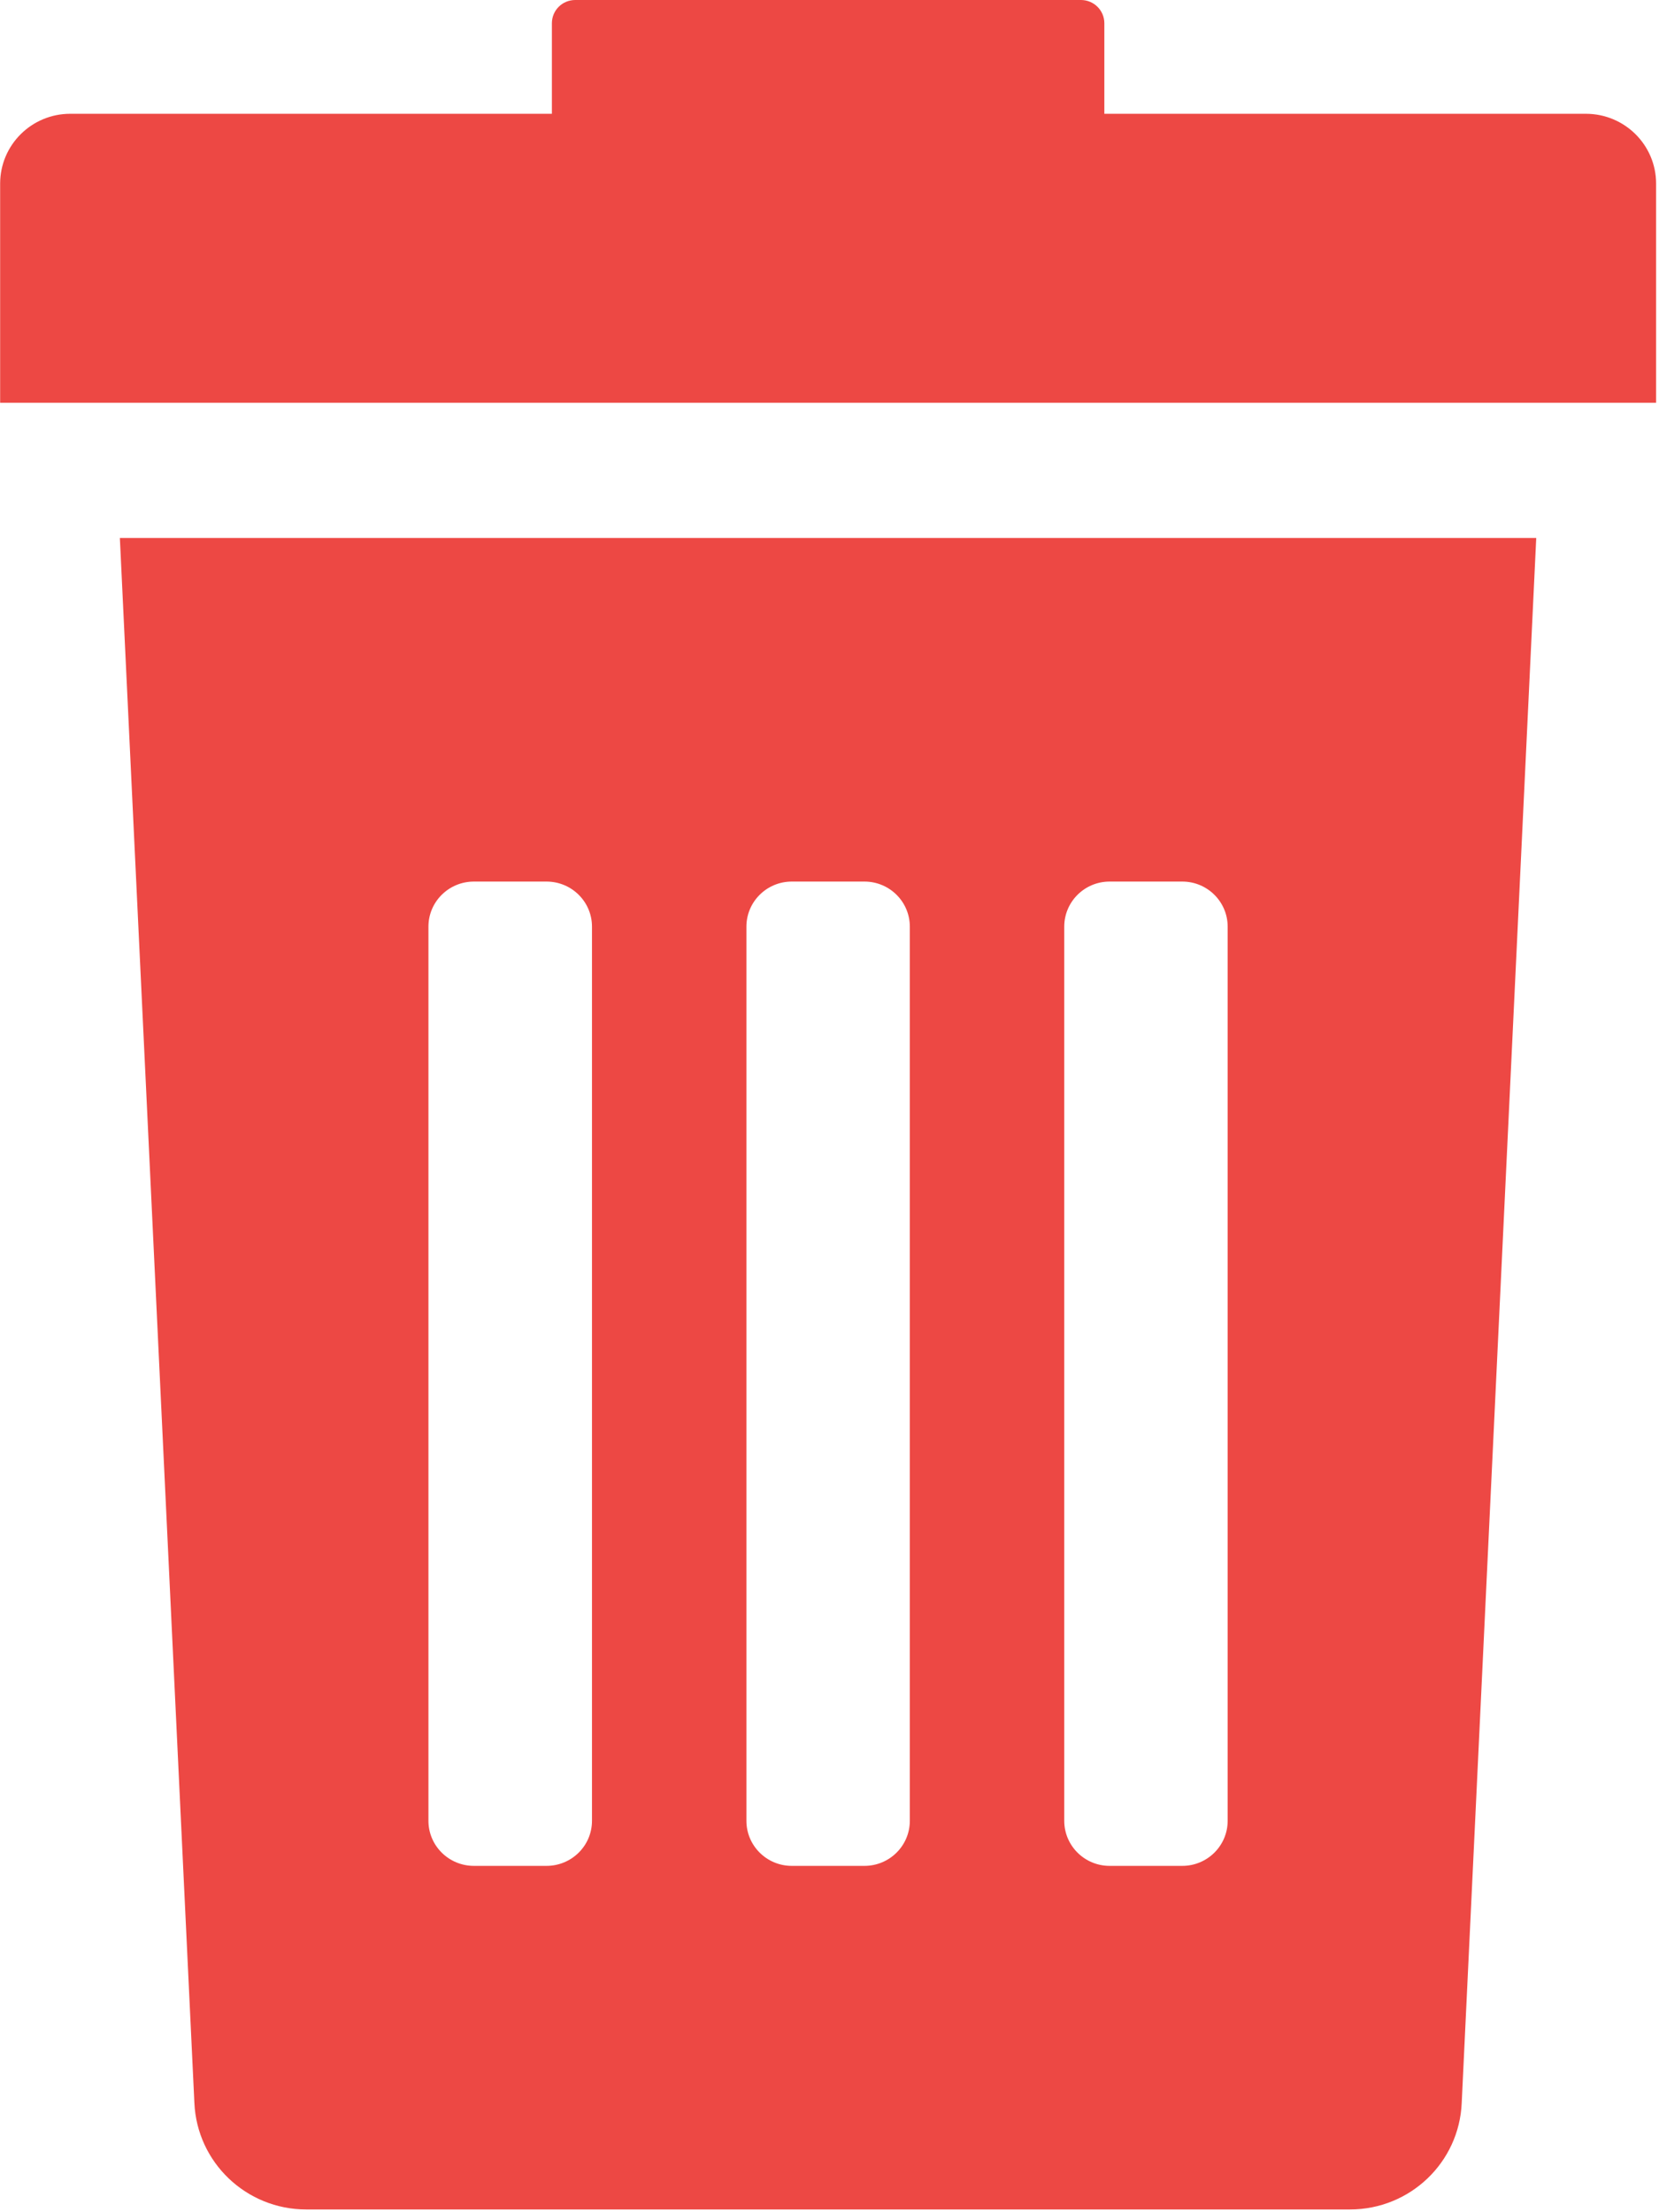 <?xml version="1.0" encoding="UTF-8" standalone="no"?>
<svg width="12px" height="16px" viewBox="0 0 12 16" version="1.1" xmlns="http://www.w3.org/2000/svg" xmlns:xlink="http://www.w3.org/1999/xlink" xmlns:sketch="http://www.bohemiancoding.com/sketch/ns">
    <!-- Generator: Sketch 3.3.1 (12002) - http://www.bohemiancoding.com/sketch -->
    <title>trash</title>
    <desc>Created with Sketch.</desc>
    <defs></defs>
    <g id="User-page" stroke="none" stroke-width="1" fill="none" fill-rule="evenodd" sketch:type="MSPage">
        <g id="Table-page3" sketch:type="MSArtboardGroup" transform="translate(-1312, -185)" fill="#ED4844">
            <g id="trash" sketch:type="MSLayerGroup" transform="translate(1312, 185)">
                <g id="Group" sketch:type="MSShapeGroup">
                    <path d="M1.406,15.209 C1.425,15.64 1.781,15.98 2.215,15.98 L9.765,15.98 C10.199,15.98 10.555,15.64 10.573,15.209 L11.112,3.891 L0.867,3.891 L1.406,15.209 L1.406,15.209 Z M7.698,6.702 C7.698,6.522 7.845,6.376 8.026,6.376 L8.552,6.376 C8.733,6.376 8.88,6.522 8.88,6.702 L8.88,13.169 C8.88,13.349 8.733,13.495 8.552,13.495 L8.026,13.495 C7.845,13.495 7.698,13.349 7.698,13.169 L7.698,6.702 L7.698,6.702 Z M5.399,6.702 C5.399,6.522 5.546,6.376 5.727,6.376 L6.253,6.376 C6.434,6.376 6.581,6.522 6.581,6.702 L6.581,13.169 C6.581,13.349 6.434,13.495 6.253,13.495 L5.727,13.495 C5.546,13.495 5.399,13.349 5.399,13.169 L5.399,6.702 L5.399,6.702 Z M3.099,6.702 C3.099,6.522 3.246,6.376 3.428,6.376 L3.953,6.376 C4.135,6.376 4.282,6.522 4.282,6.702 L4.282,13.169 C4.282,13.349 4.135,13.495 3.953,13.495 L3.428,13.495 C3.246,13.495 3.099,13.349 3.099,13.169 L3.099,6.702 L3.099,6.702 Z" id="Shape"></path>
                    <path d="M11.471,0.823 L7.988,0.823 L7.988,0.168 C7.988,0.075 7.912,0 7.819,0 L4.161,0 C4.067,0 3.992,0.075 3.992,0.168 L3.992,0.823 L0.508,0.823 C0.228,0.823 0.001,1.049 0.001,1.328 L0.001,2.913 L11.979,2.913 L11.979,1.328 C11.979,1.049 11.752,0.823 11.471,0.823 L11.471,0.823 Z" id="Shape"></path>
                </g>
            </g>
        </g>
    </g>
</svg>
